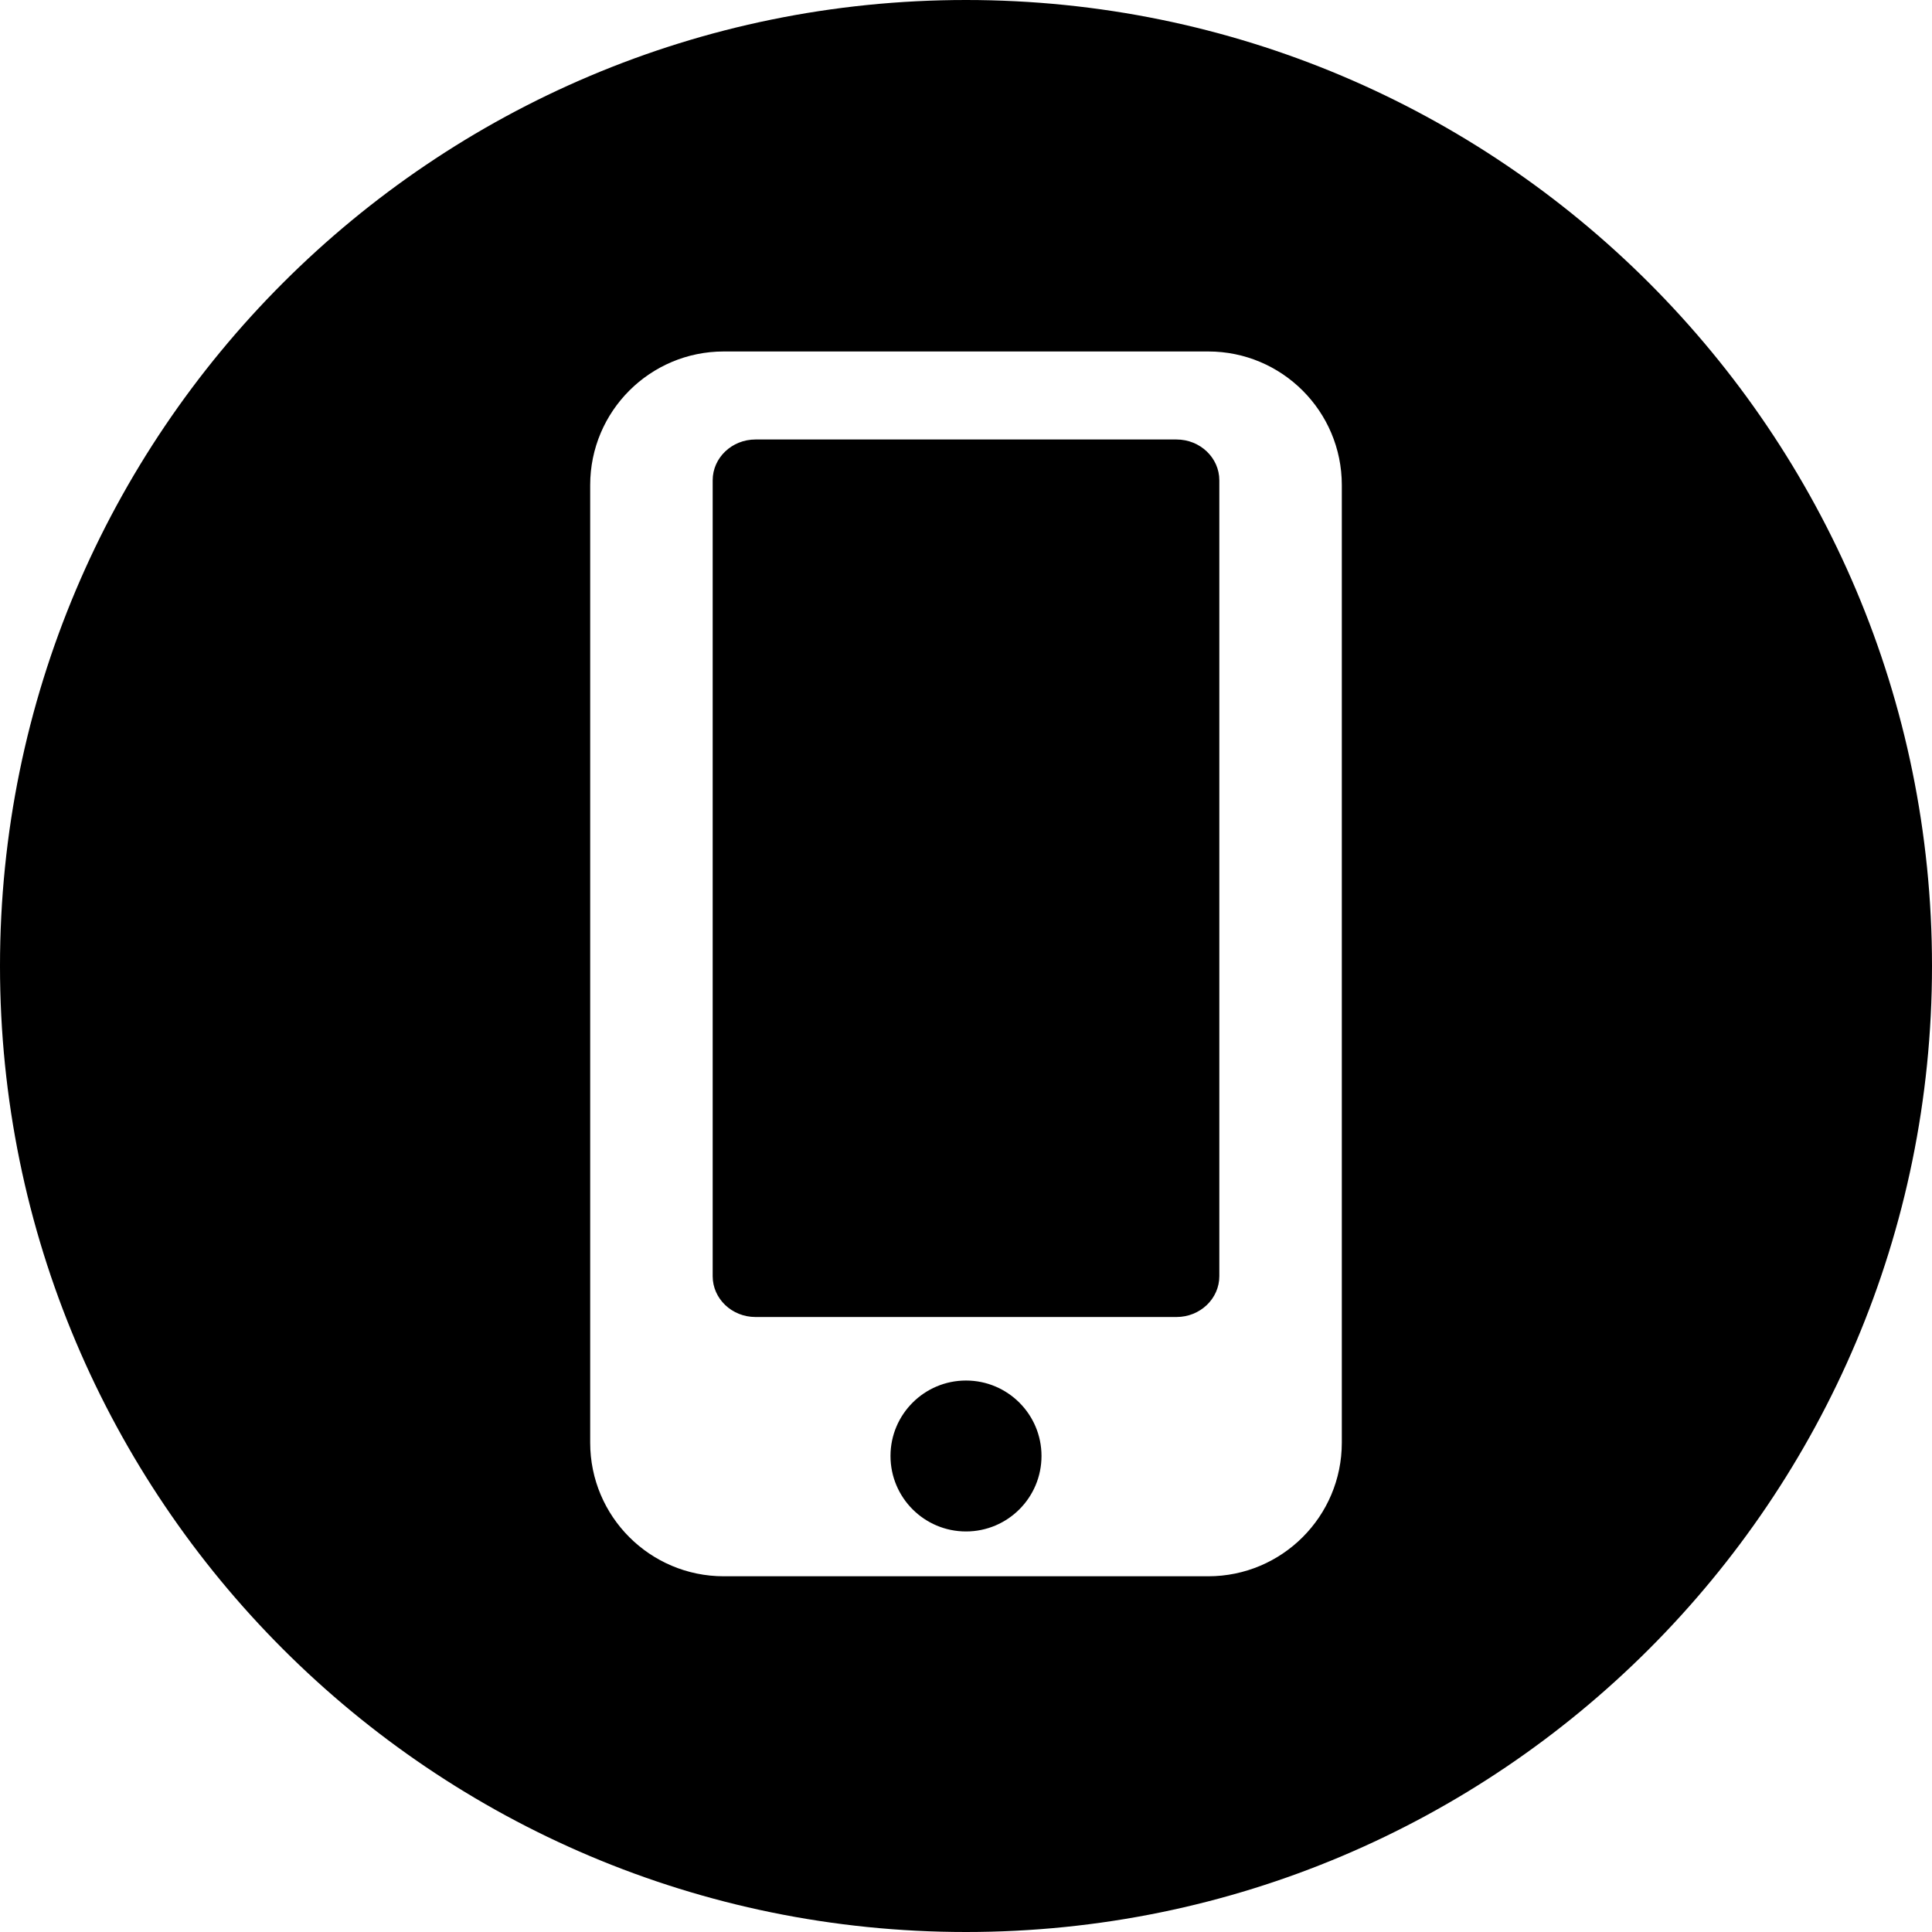 <svg xmlns="http://www.w3.org/2000/svg" xmlns:xlink="http://www.w3.org/1999/xlink" preserveAspectRatio="xMidYMid" width="25" height="25" viewBox="0 0 25 25">
  <defs>
    
  </defs>
  <path d="M12.500,25.000 C5.596,25.000 -0.000,19.403 -0.000,12.500 C-0.000,5.597 5.596,-0.000 12.500,-0.000 C19.403,-0.000 25.000,5.596 25.000,12.500 C25.000,19.403 19.403,25.000 12.500,25.000 ZM17.363,6.277 C17.363,5.322 16.589,4.548 15.634,4.548 L9.366,4.548 C8.411,4.548 7.637,5.322 7.637,6.277 L7.637,18.668 C7.637,19.623 8.411,20.397 9.366,20.397 L15.634,20.397 C16.589,20.397 17.363,19.623 17.363,18.668 L17.363,6.277 ZM15.224,17.042 L9.776,17.042 C9.470,17.042 9.222,16.805 9.222,16.514 L9.222,6.215 C9.222,5.924 9.470,5.687 9.776,5.687 L15.224,5.687 C15.530,5.687 15.778,5.924 15.778,6.215 L15.778,16.514 C15.778,16.805 15.530,17.042 15.224,17.042 ZM12.500,17.864 C13.039,17.864 13.477,18.301 13.477,18.840 C13.477,19.380 13.039,19.817 12.500,19.817 C11.961,19.817 11.523,19.380 11.523,18.840 C11.523,18.301 11.961,17.864 12.500,17.864 Z" class="cls-1"/>
</svg>
